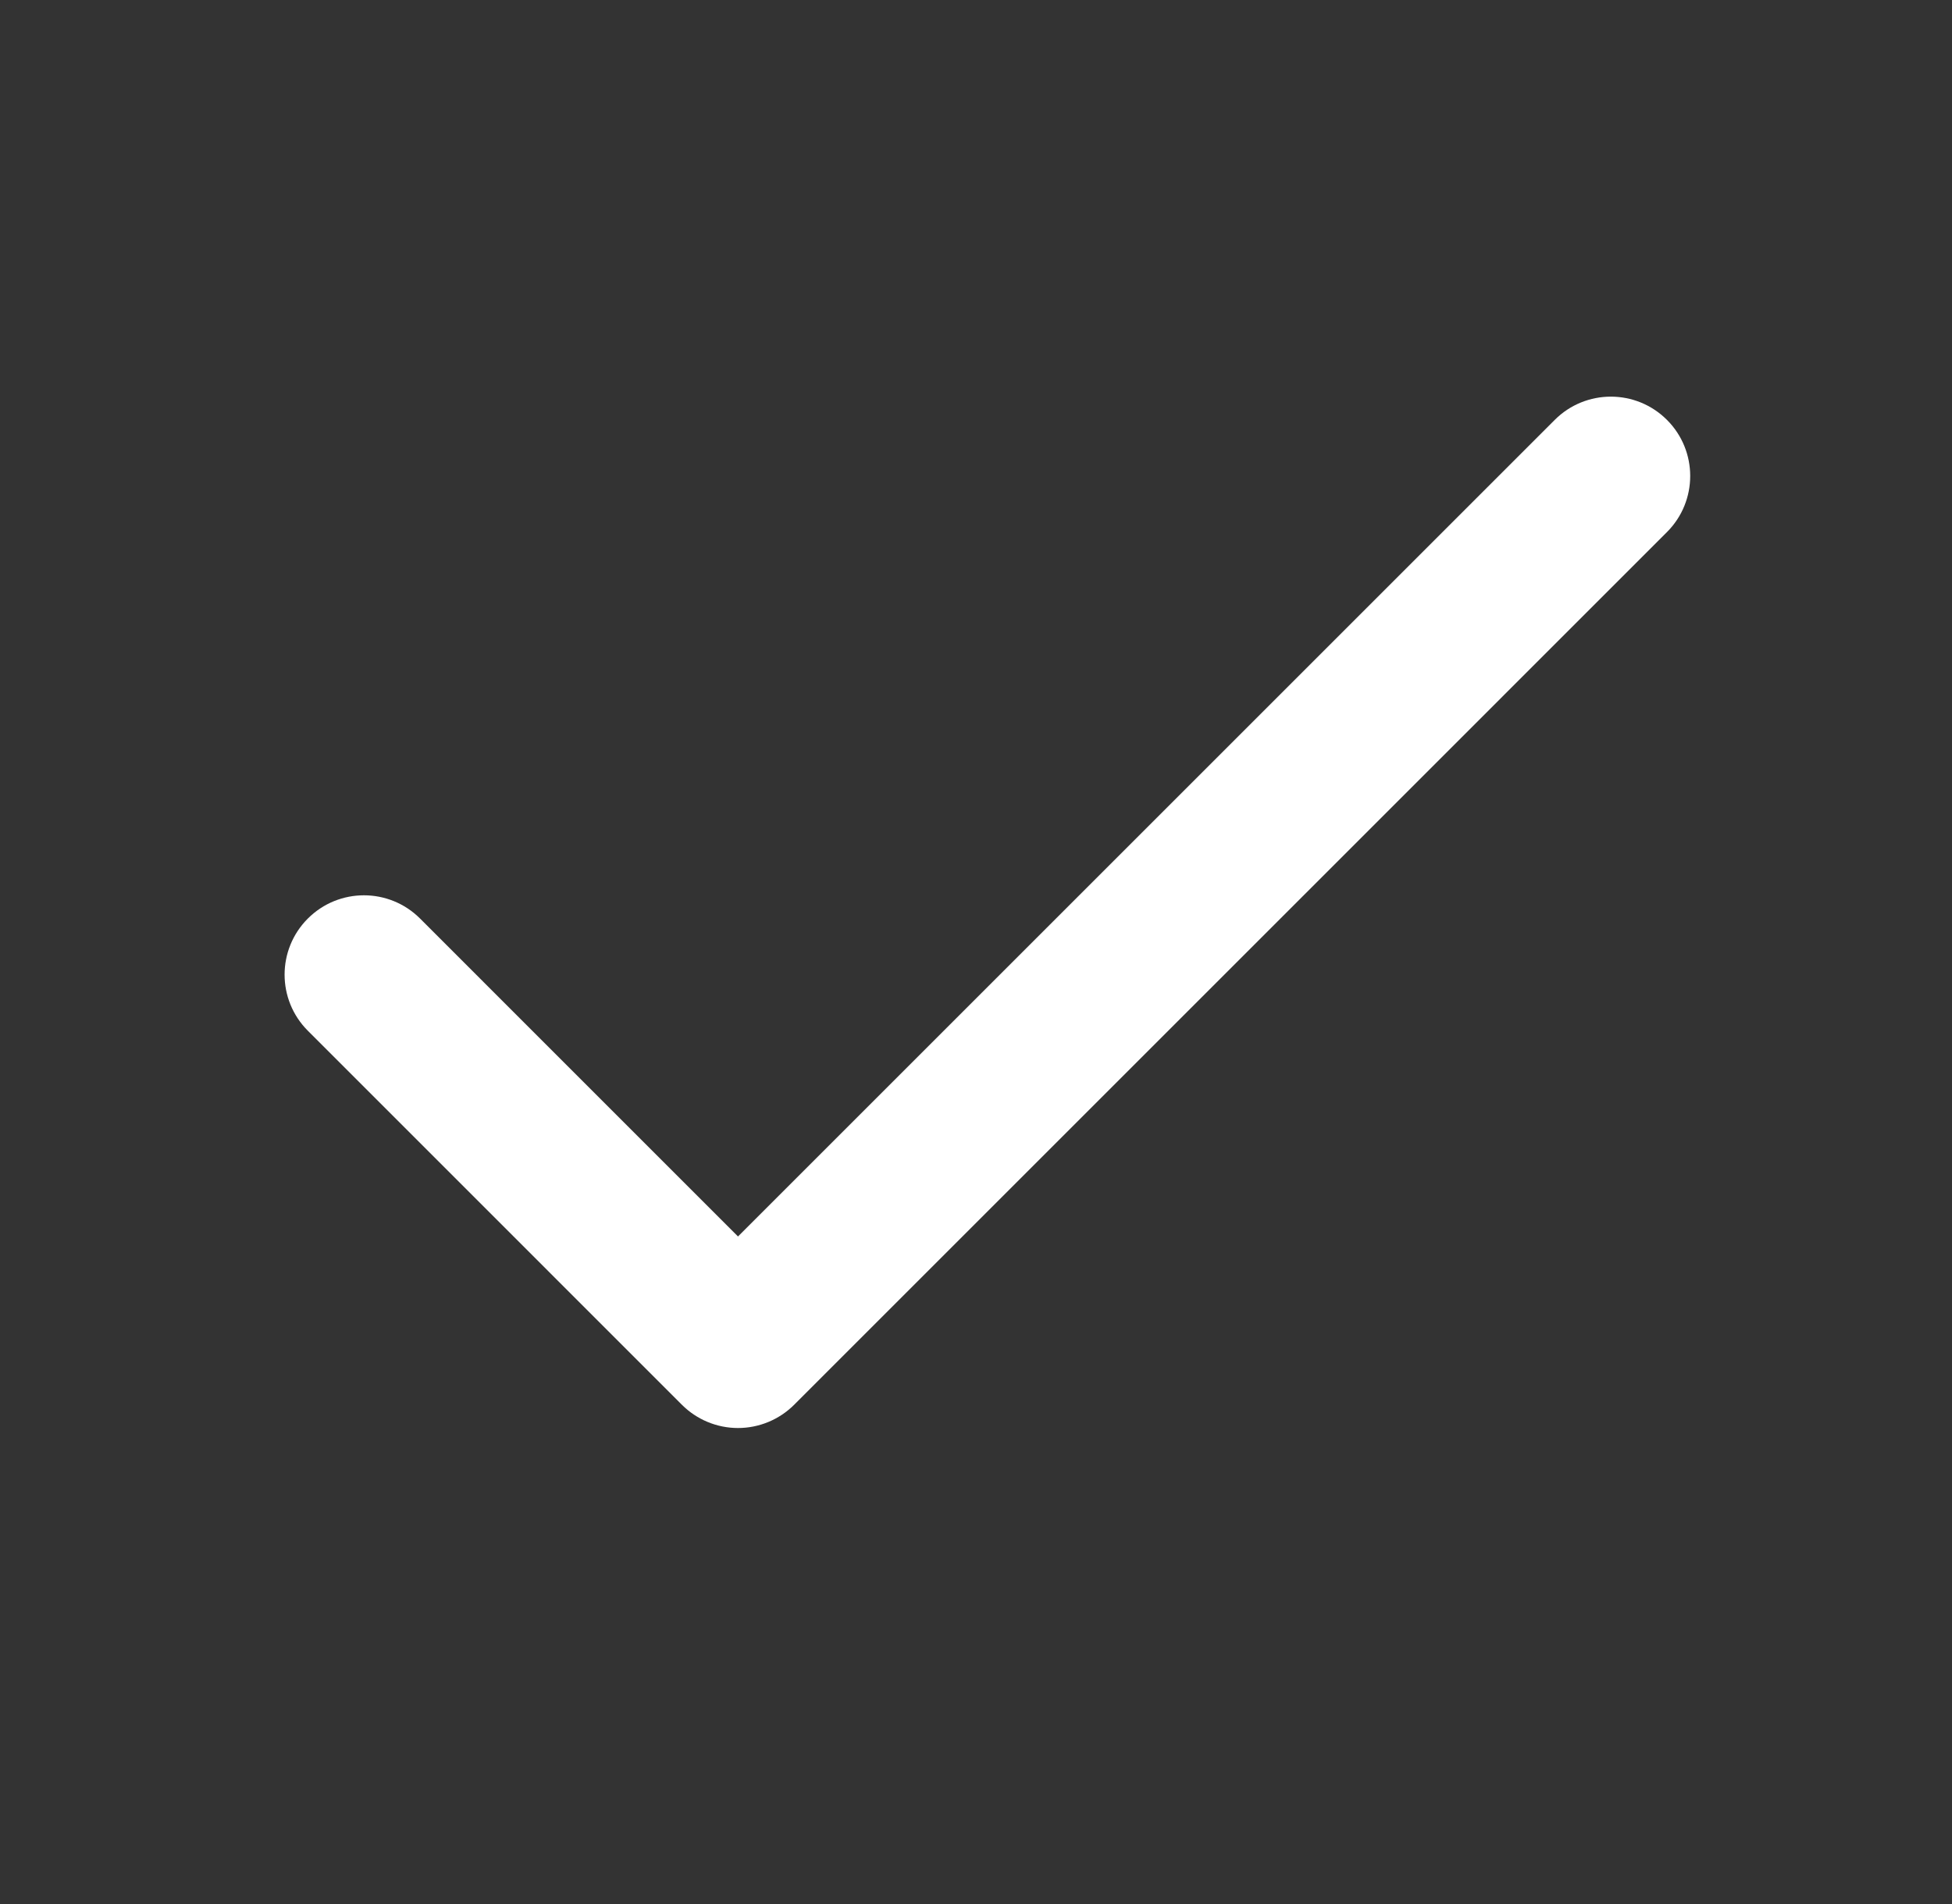 <svg width="41" height="40" viewBox="0 0 41 40" fill="none" xmlns="http://www.w3.org/2000/svg">
<rect x="0" y="0" width="41" height="40" fill="#333333" stroke="none"/>
<path fill-rule="evenodd" clip-rule="evenodd" d="M35.013 8.821C35.664 9.472 35.664 10.527 35.013 11.178L16.68 29.512C16.367 29.824 15.943 30 15.501 30C15.059 30 14.635 29.824 14.323 29.512L6.466 21.654C5.815 21.003 5.815 19.948 6.466 19.297C7.117 18.646 8.172 18.646 8.823 19.297L15.501 25.976L32.656 8.821C33.307 8.17 34.362 8.17 35.013 8.821Z" fill="white"/>
</svg>
